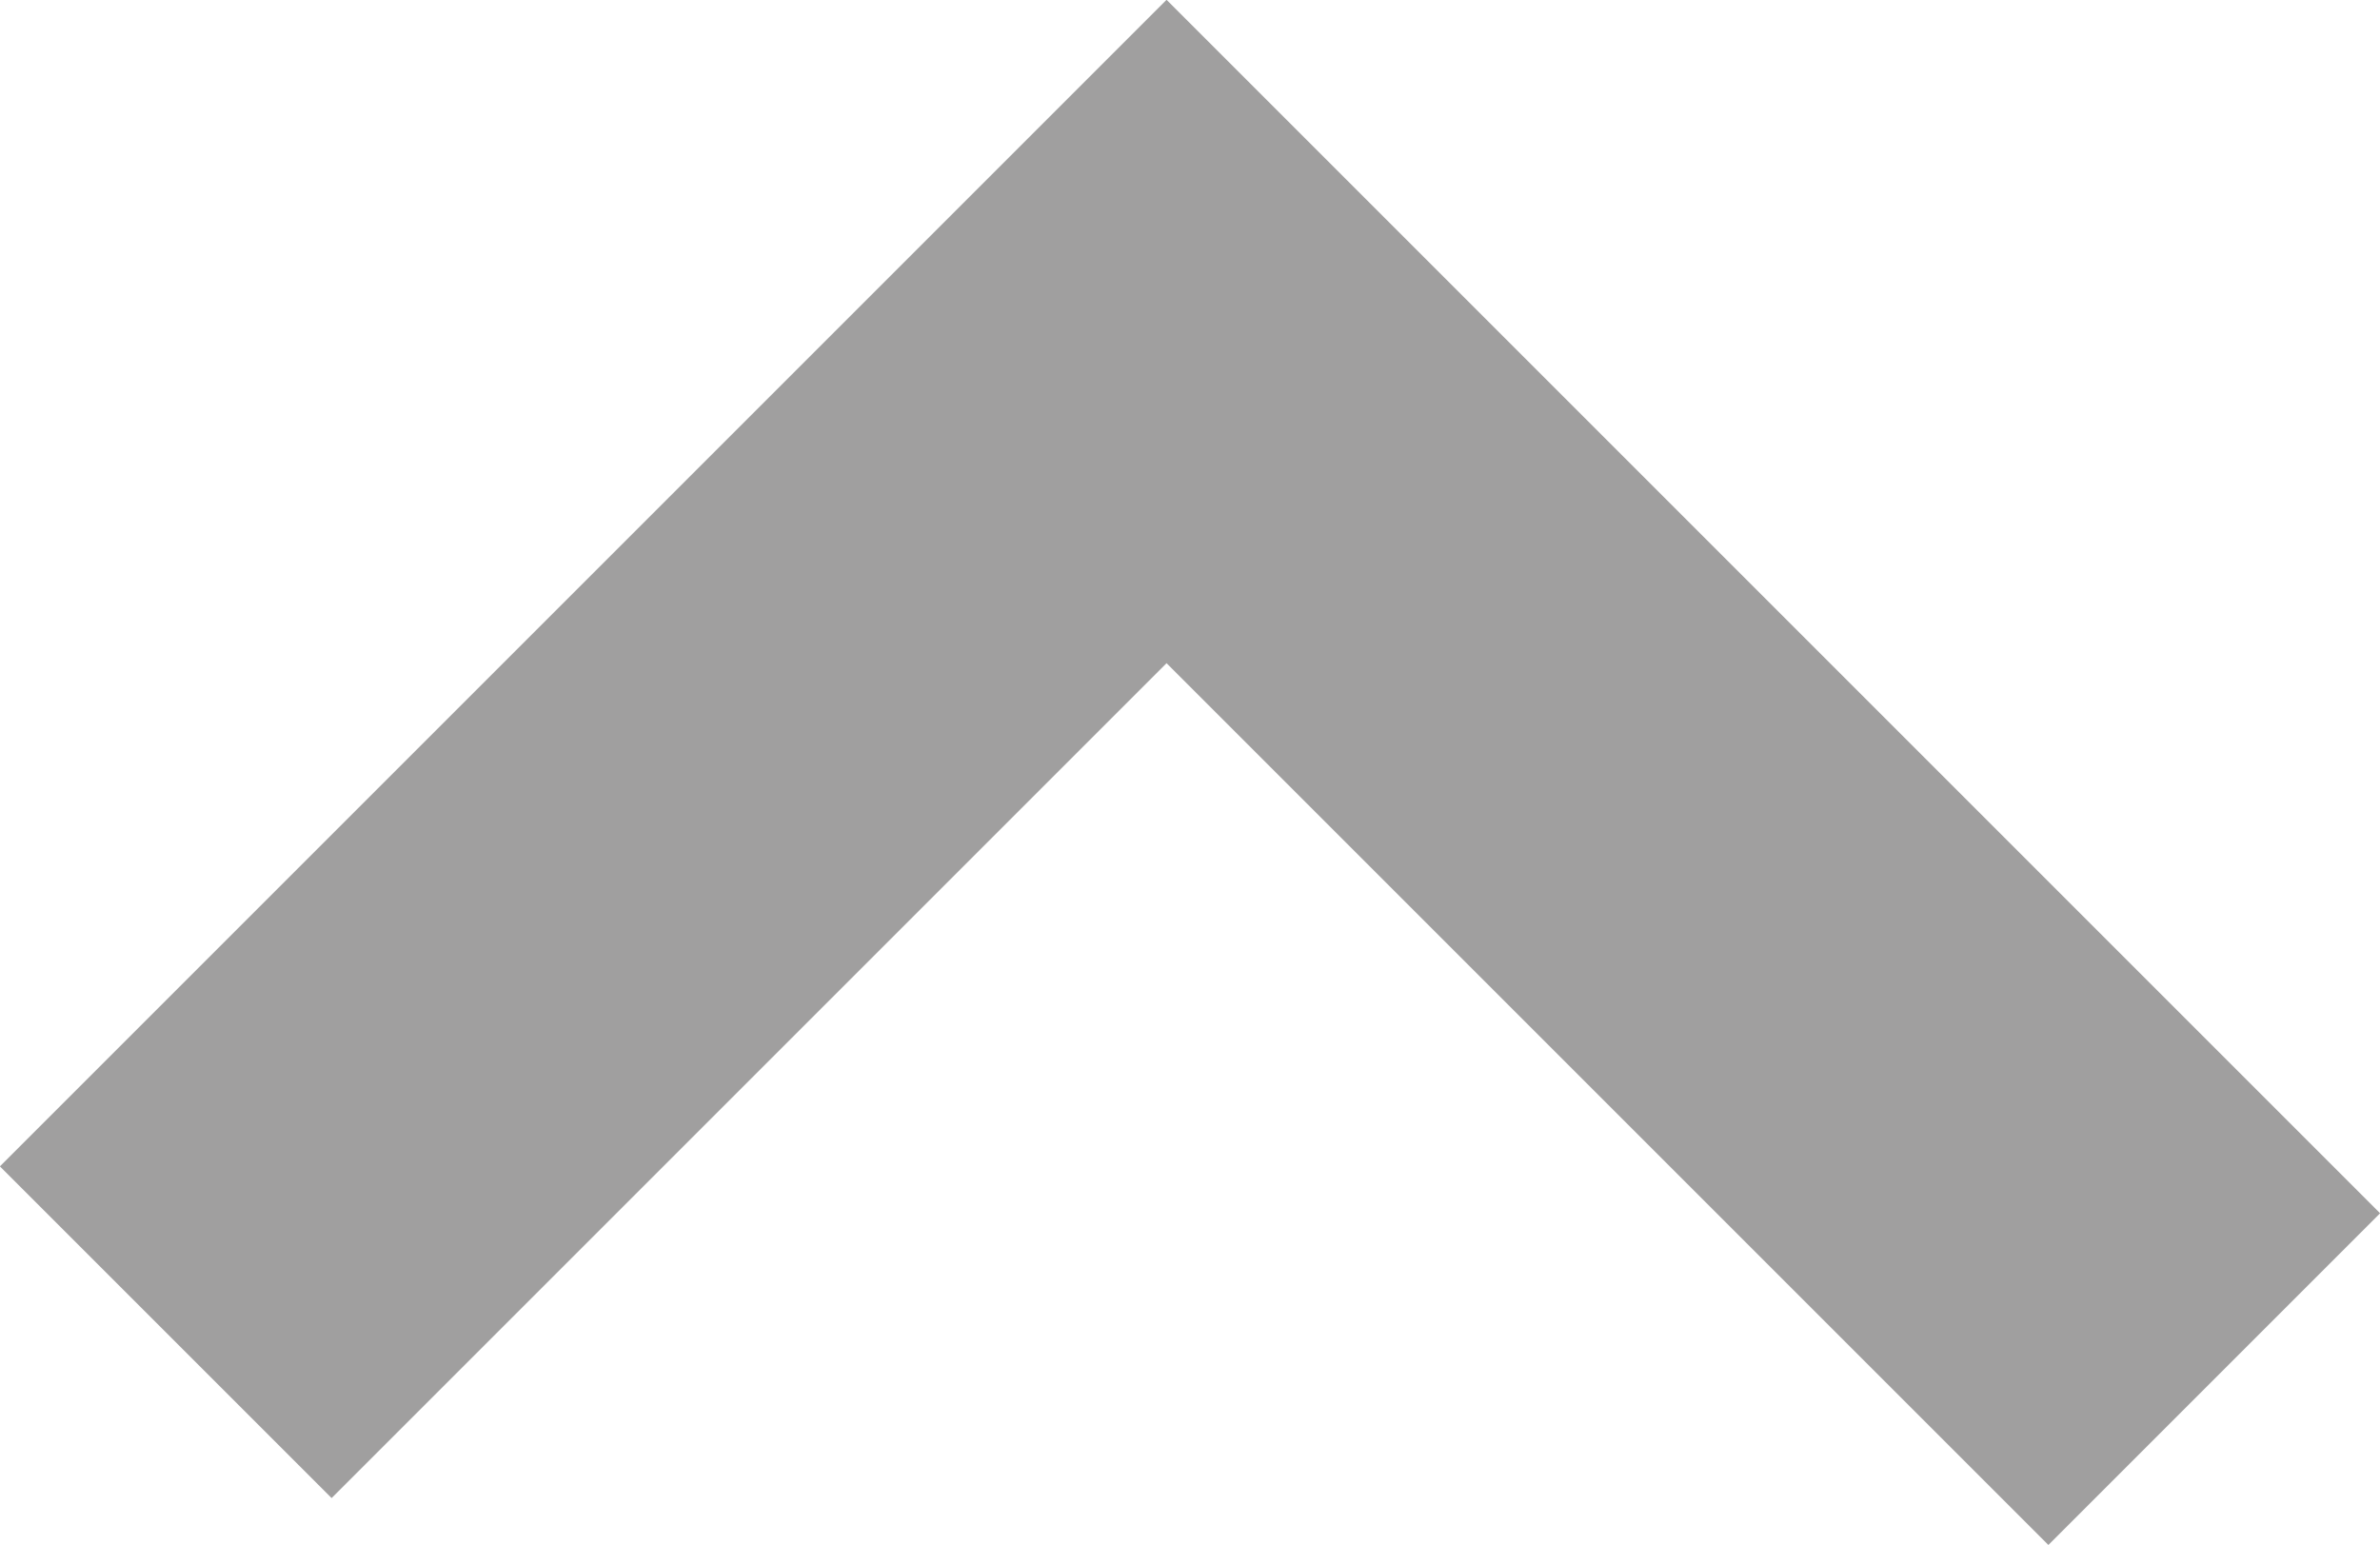 <svg id="Layer_1" data-name="Layer 1" xmlns="http://www.w3.org/2000/svg" viewBox="0 0 15.22 9.88"><defs><style>.cls-1{fill:none;stroke:#a09f9f;stroke-miterlimit:10;stroke-width:3px;}</style></defs><title>up arrow Grey</title><g id="_grupa_2" data-name=" grupa 2"><polyline id="_ścieżka_2" data-name=" ścieżka 2" class="cls-1" points="1.06 8.52 7.46 2.12 14.16 8.82"/></g></svg>